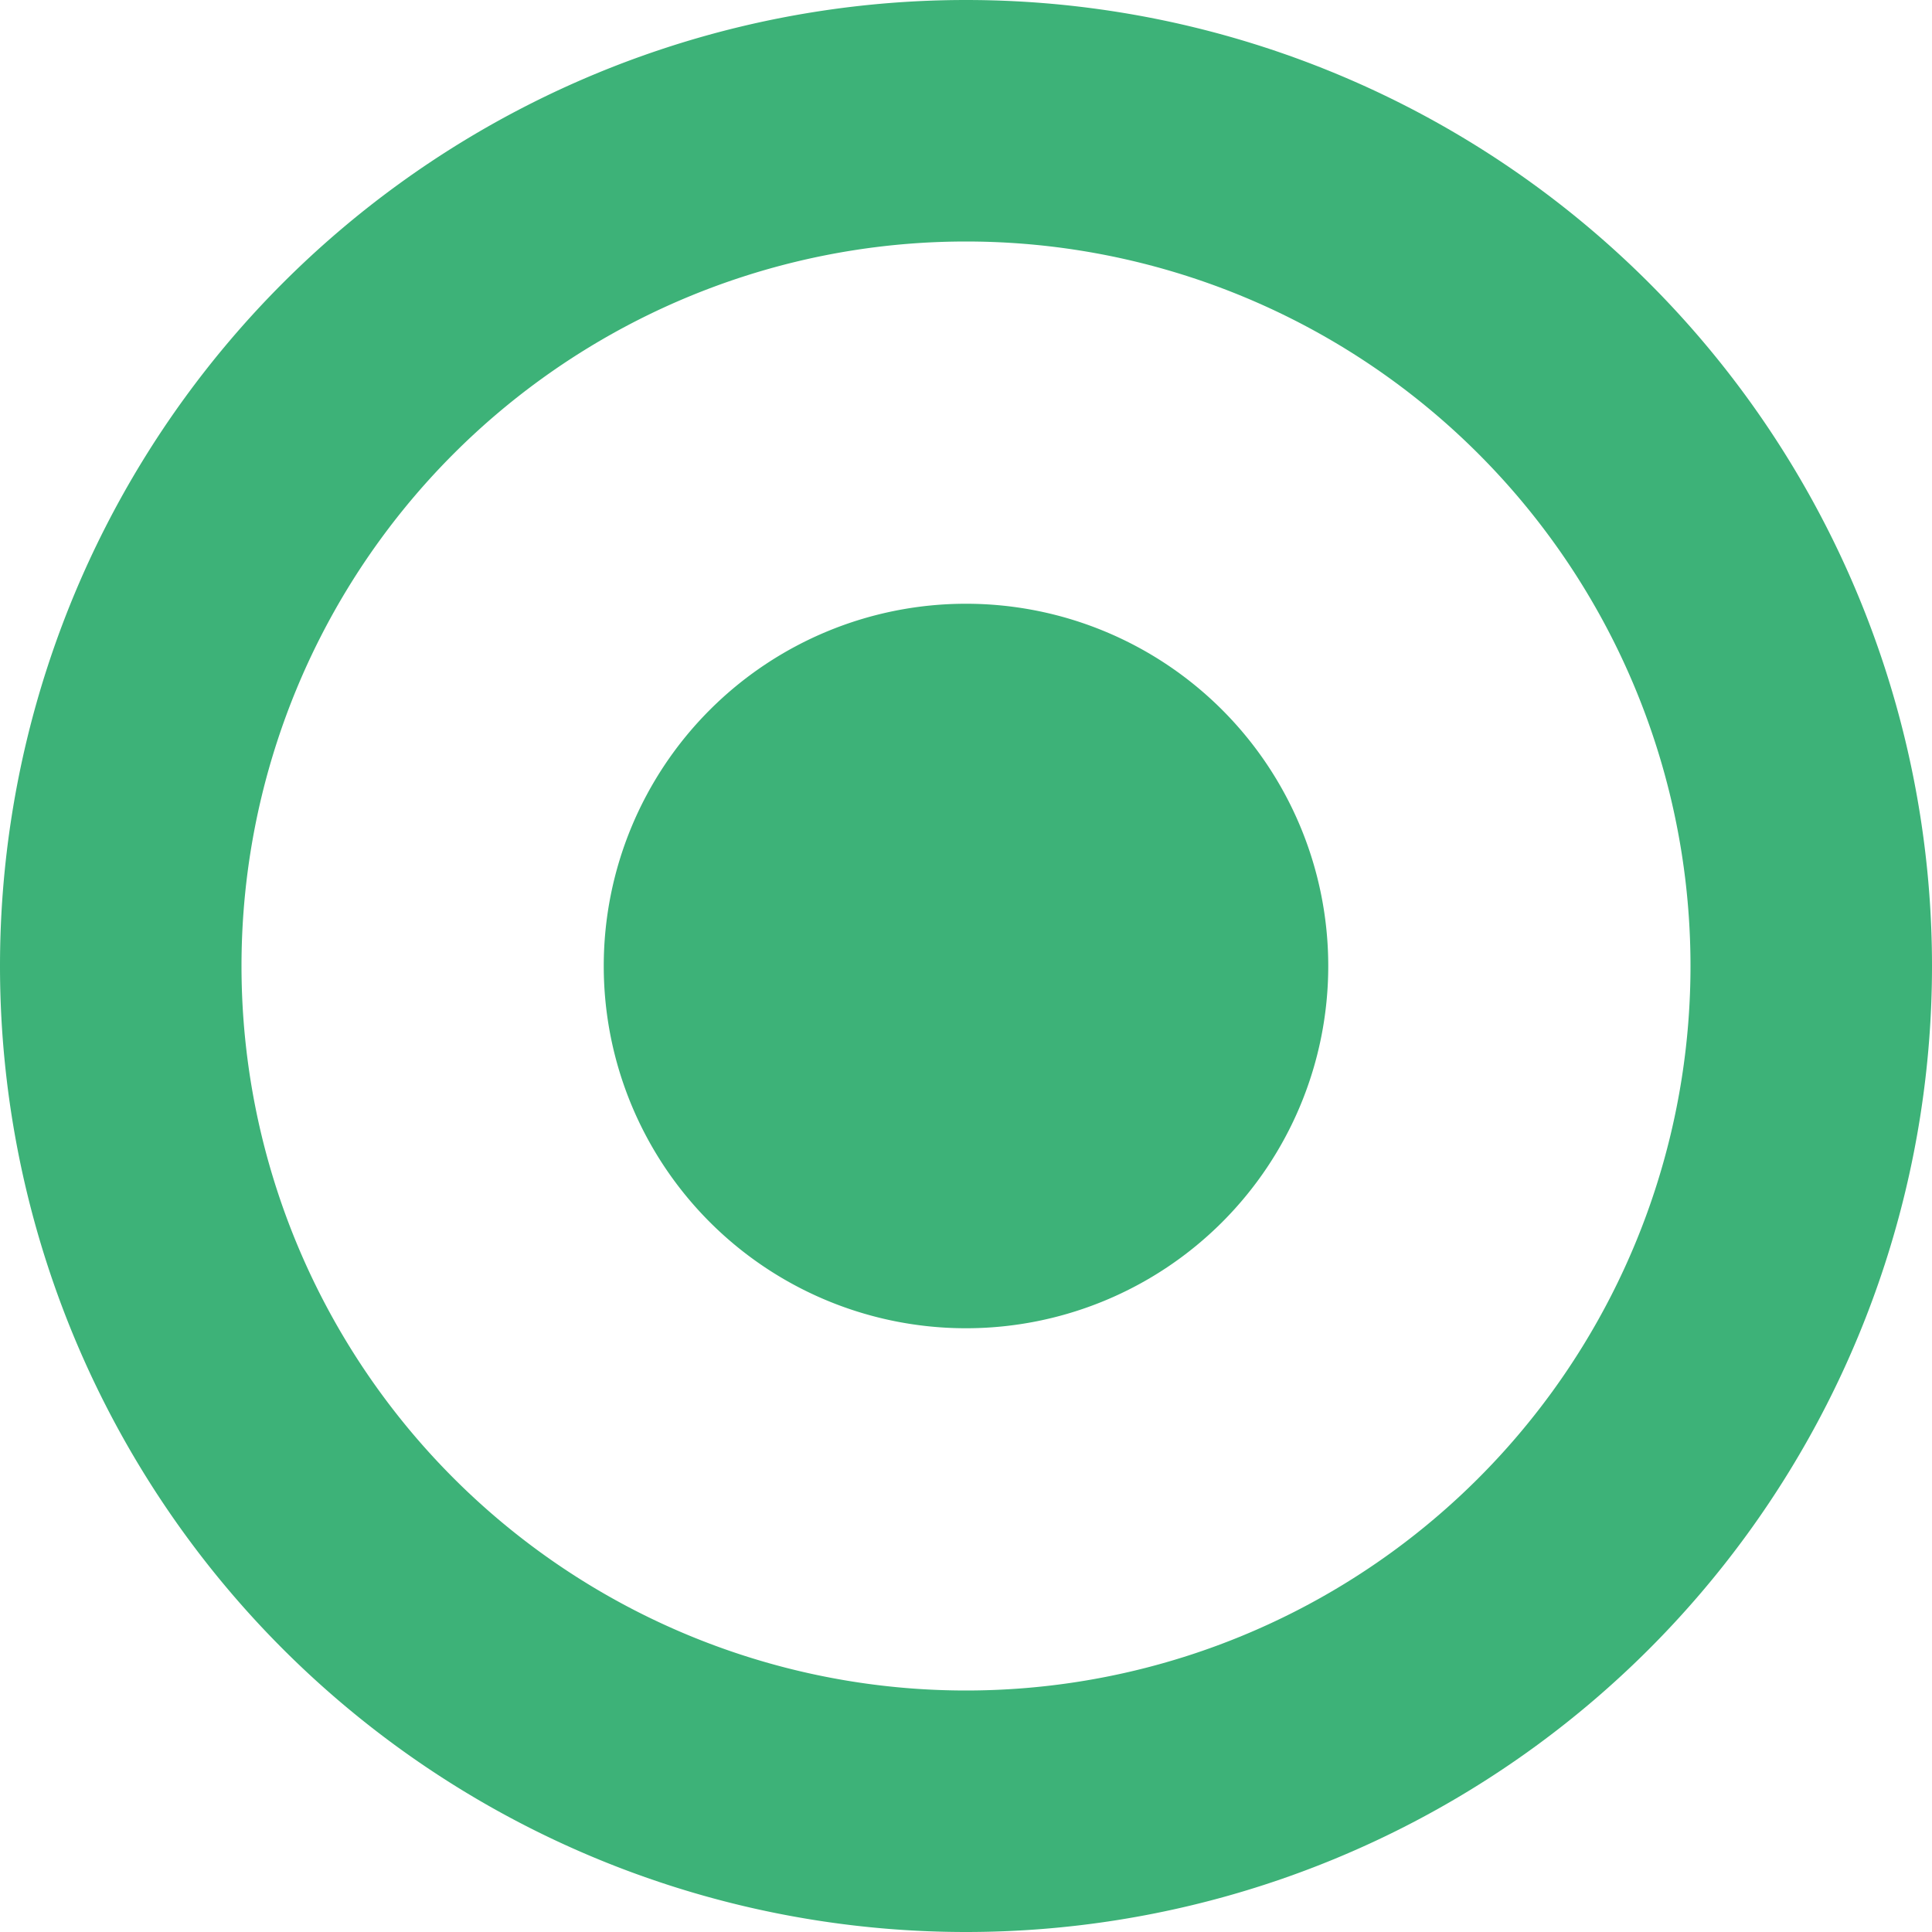 <svg xmlns="http://www.w3.org/2000/svg" width="32" height="32" viewBox="0 0 16 16"><path fill="#3db278" d="M8 0a8 8 0 1 0 0 16A8 8 0 0 0 8 0zm0 14A6 6 0 1 1 8 2a6 6 0 0 1 0 12zM5 8a3 3 0 1 1 6 0a3 3 0 0 1-6 0z"/></svg>